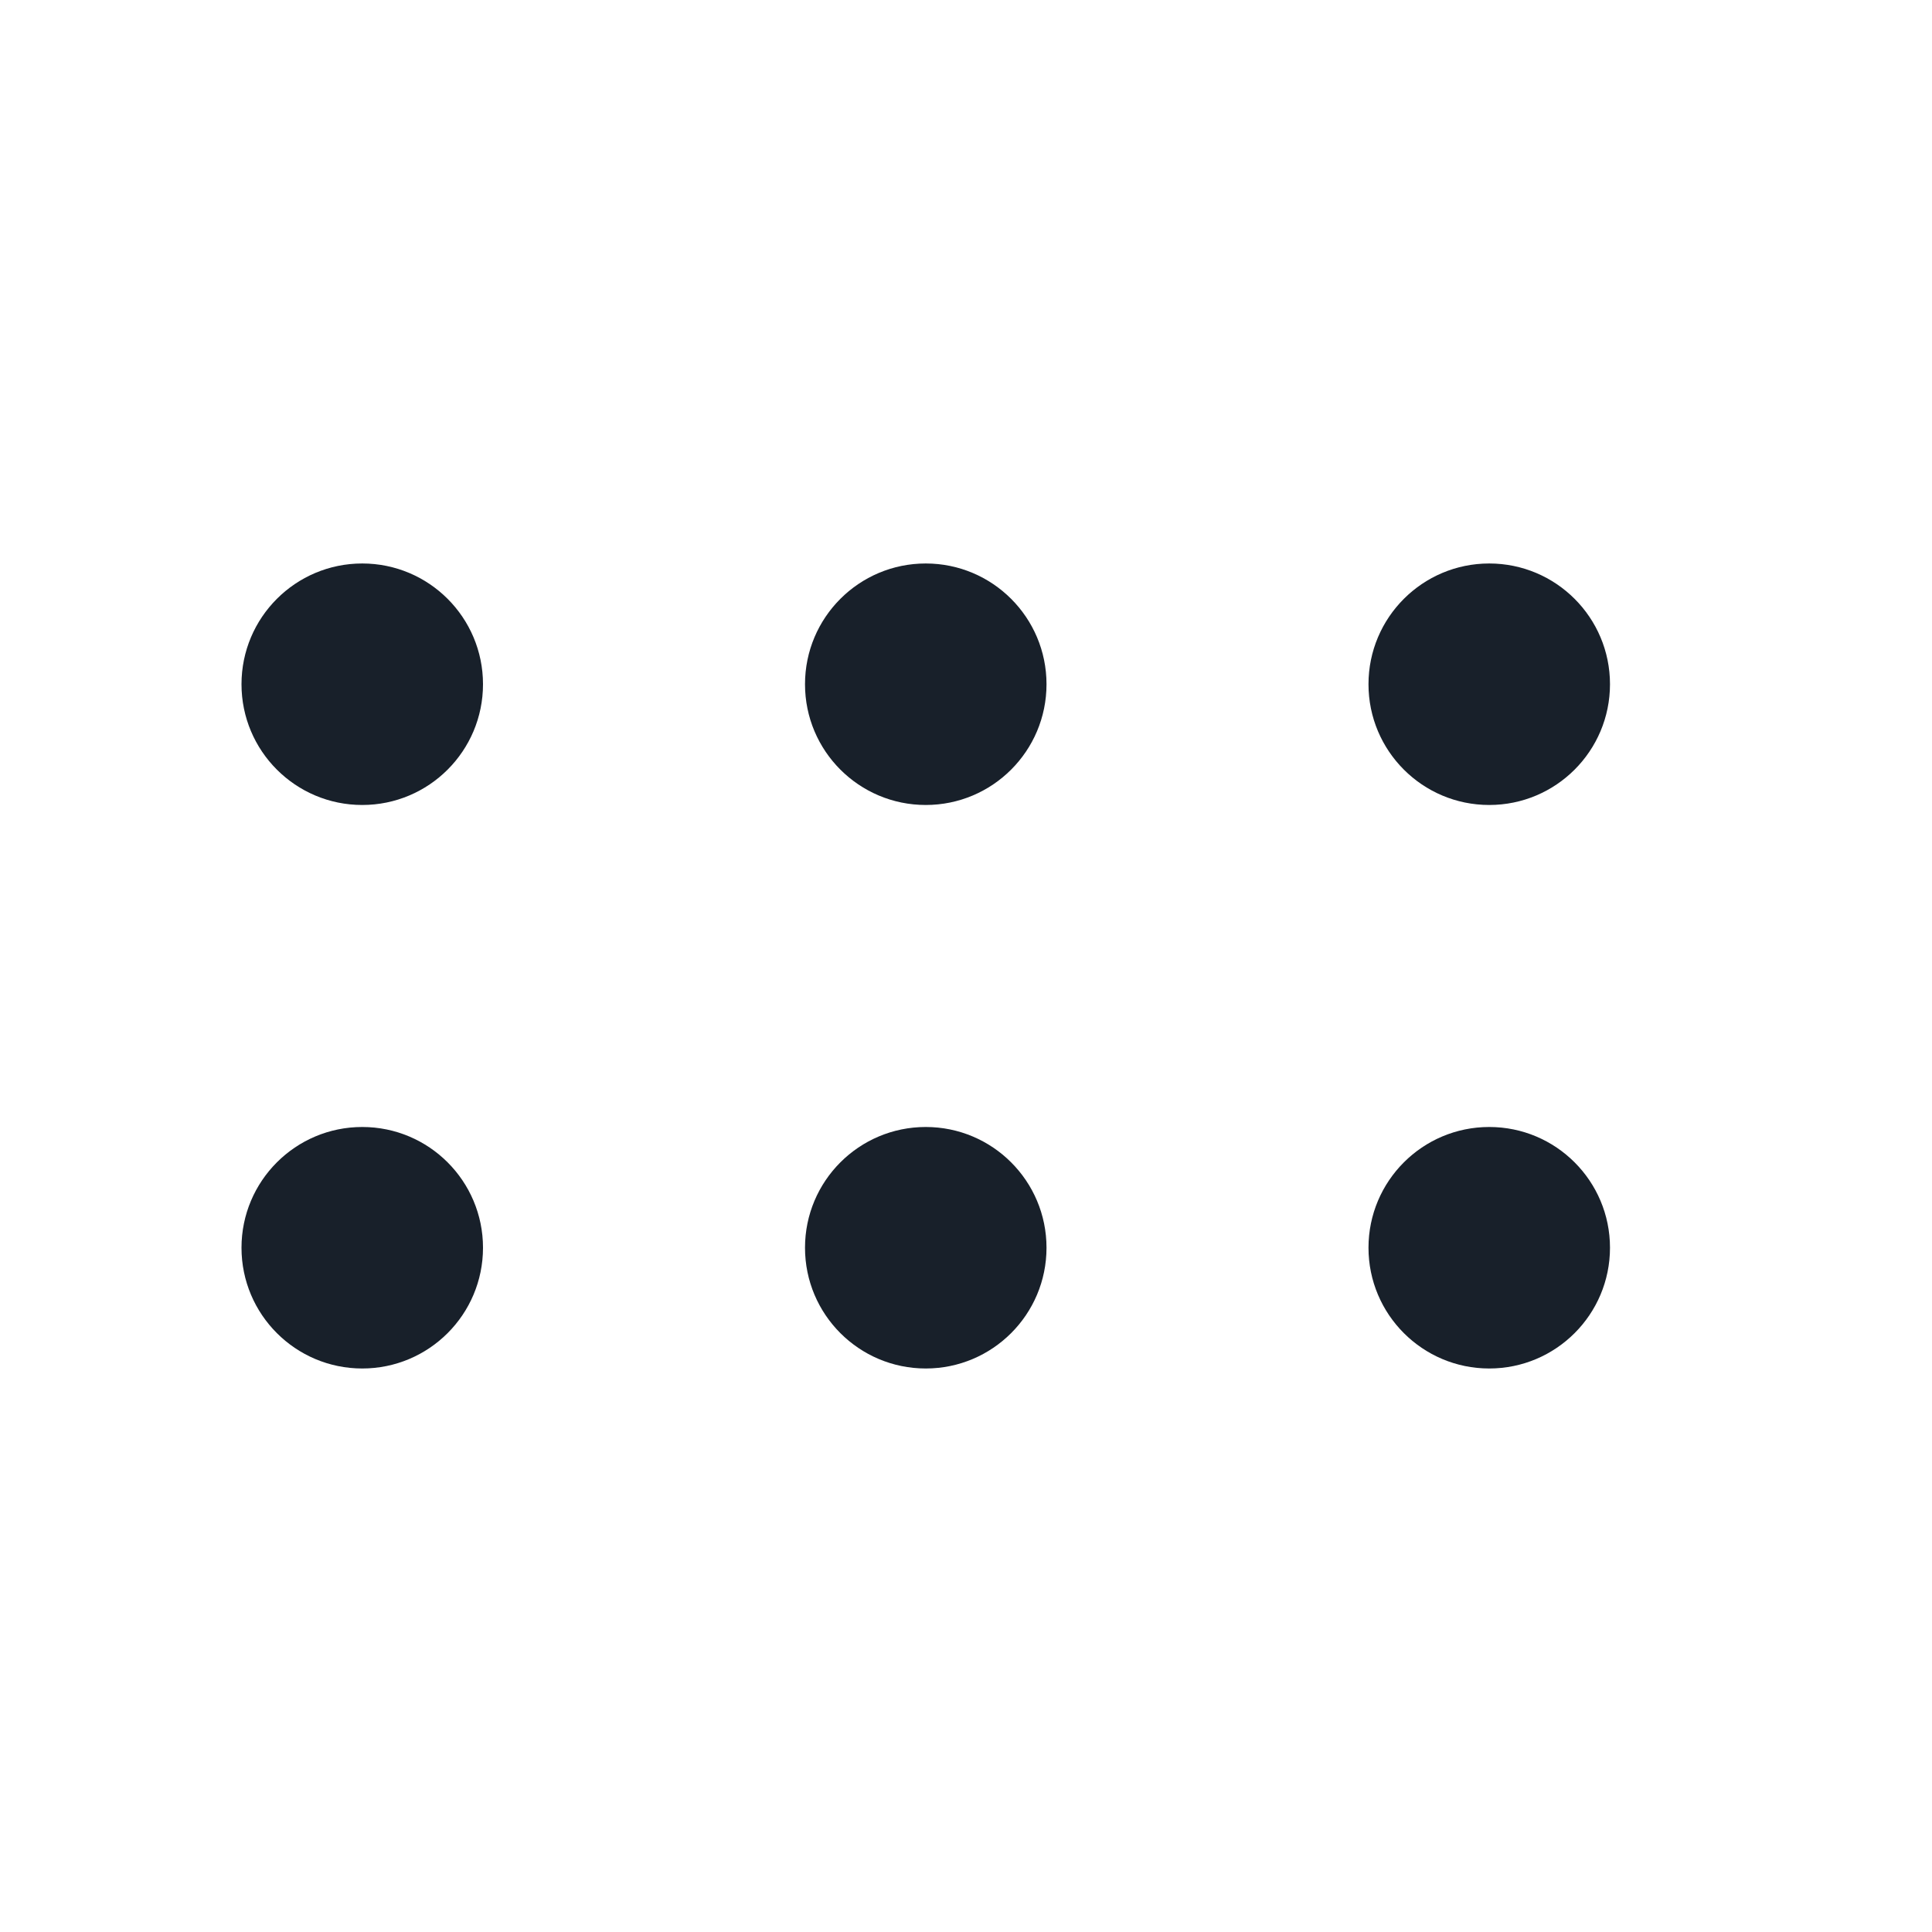 <svg width="64" height="64" viewBox="0 0 64 64" fill="none" xmlns="http://www.w3.org/2000/svg">
<path d="M12 26.666C14.209 26.666 16 24.876 16 22.666C16 20.457 14.209 18.666 12 18.666C9.791 18.666 8 20.457 8 22.666C8 24.876 9.791 26.666 12 26.666Z" fill="#18202A"/>
<path d="M12 45.333C14.209 45.333 16 43.542 16 41.333C16 39.124 14.209 37.333 12 37.333C9.791 37.333 8 39.124 8 41.333C8 43.542 9.791 45.333 12 45.333Z" fill="#18202A"/>
<path d="M34.667 22.666C34.667 24.876 32.876 26.666 30.667 26.666C28.457 26.666 26.667 24.876 26.667 22.666C26.667 20.457 28.457 18.666 30.667 18.666C32.876 18.666 34.667 20.457 34.667 22.666Z" fill="#18202A"/>
<path d="M30.667 45.333C32.876 45.333 34.667 43.542 34.667 41.333C34.667 39.124 32.876 37.333 30.667 37.333C28.457 37.333 26.667 39.124 26.667 41.333C26.667 43.542 28.457 45.333 30.667 45.333Z" fill="#18202A"/>
<path d="M53.333 22.666C53.333 24.876 51.542 26.666 49.333 26.666C47.124 26.666 45.333 24.876 45.333 22.666C45.333 20.457 47.124 18.666 49.333 18.666C51.542 18.666 53.333 20.457 53.333 22.666Z" fill="#18202A"/>
<path d="M49.333 45.333C51.542 45.333 53.333 43.542 53.333 41.333C53.333 39.124 51.542 37.333 49.333 37.333C47.124 37.333 45.333 39.124 45.333 41.333C45.333 43.542 47.124 45.333 49.333 45.333Z" fill="#18202A"/>
</svg>
